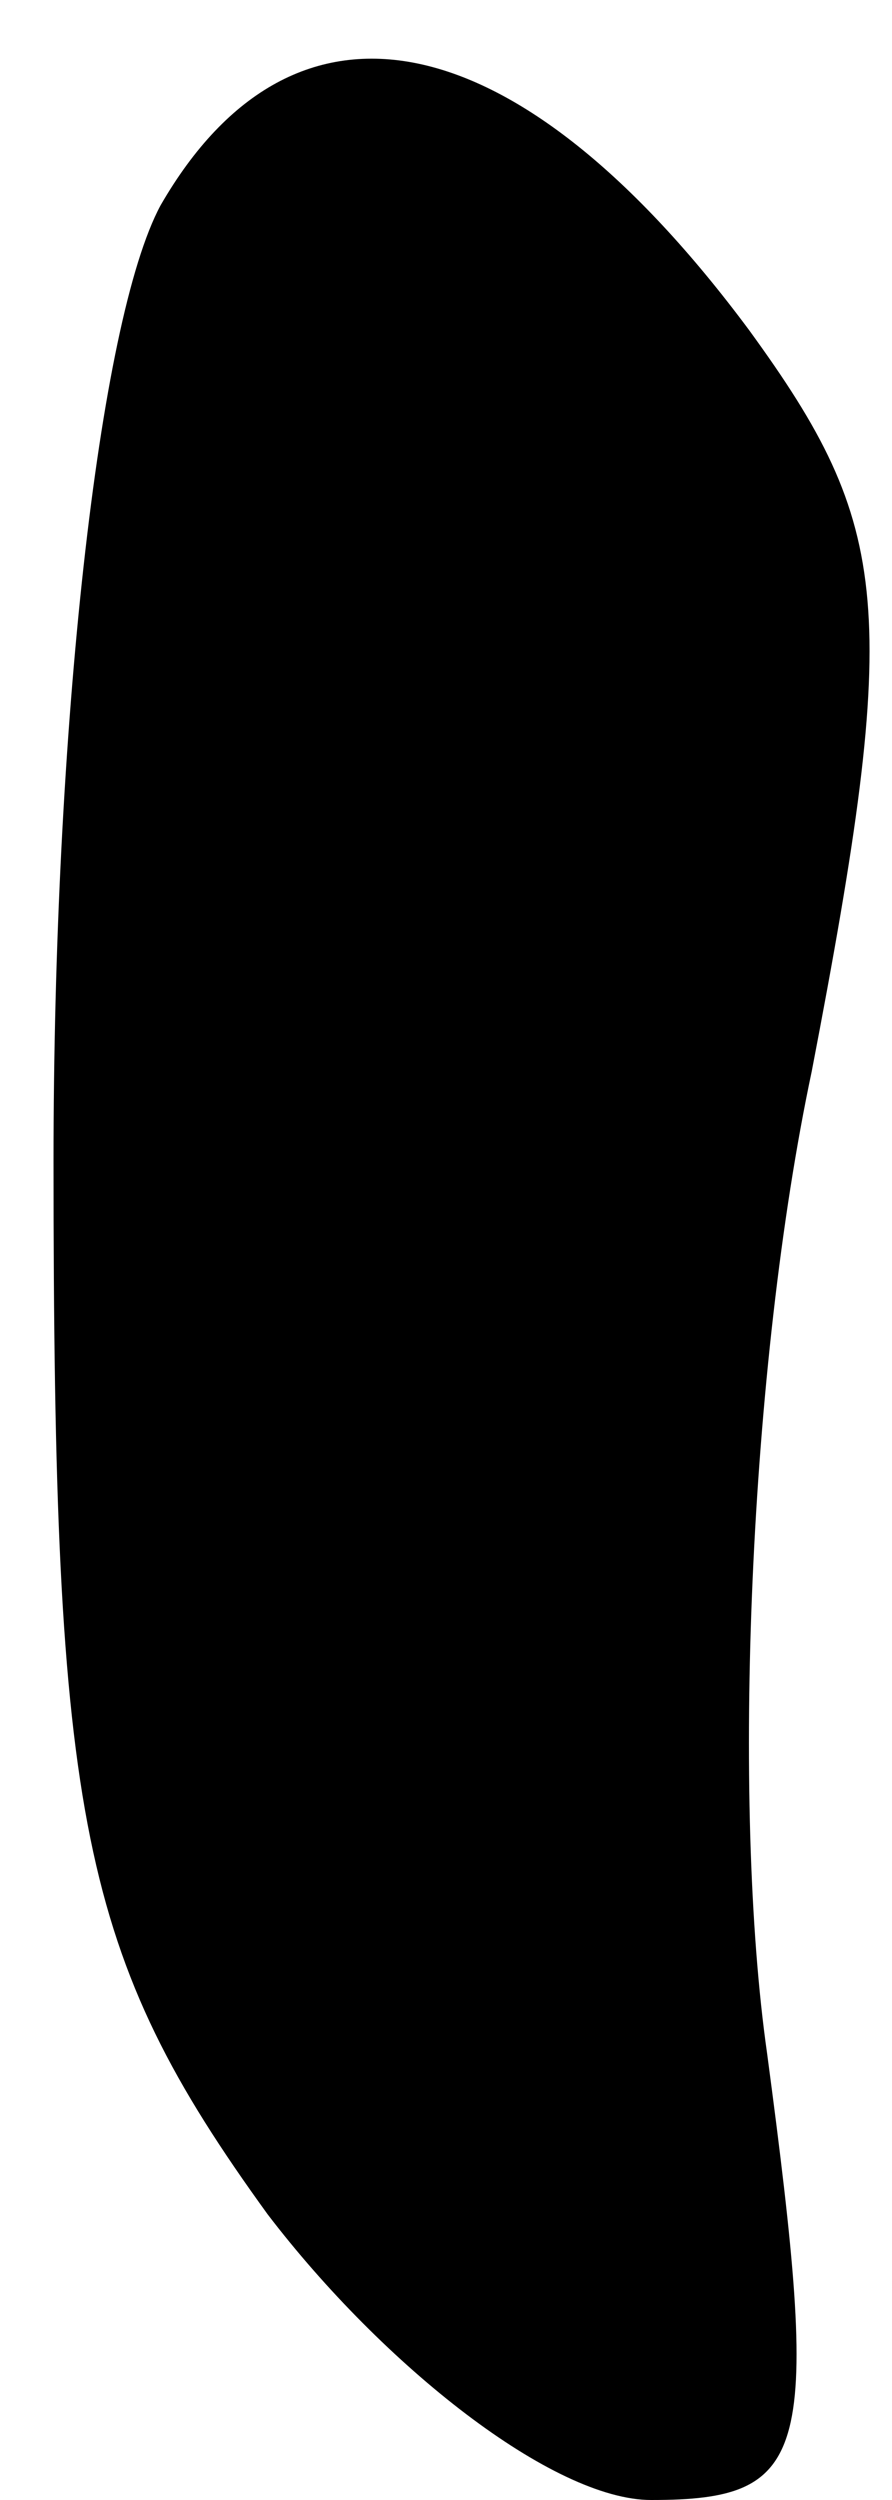 <?xml version="1.0" standalone="no"?>
<!DOCTYPE svg PUBLIC "-//W3C//DTD SVG 20010904//EN"
 "http://www.w3.org/TR/2001/REC-SVG-20010904/DTD/svg10.dtd">
<svg version="1.0" xmlns="http://www.w3.org/2000/svg"
 width="10pt" height="28pt" viewBox="0 0 10 28"
 preserveAspectRatio="xMidYMid meet">
<g transform="translate(0,28) scale(0.1,-0.1)"
fill="#000000" stroke="none">
<path fill="#000000" stroke="none" d="M18 257 c-7 -13 -12 -59 -12 -107 0
-74 3 -89 24 -118 13 -17 32 -32 43 -32 18 0 19 5 13 50 -4 28 -2 77 5 110 10
52 9 61 -7 83 -26 35 -51 40 -66 14z"/>
</g>
</svg>
